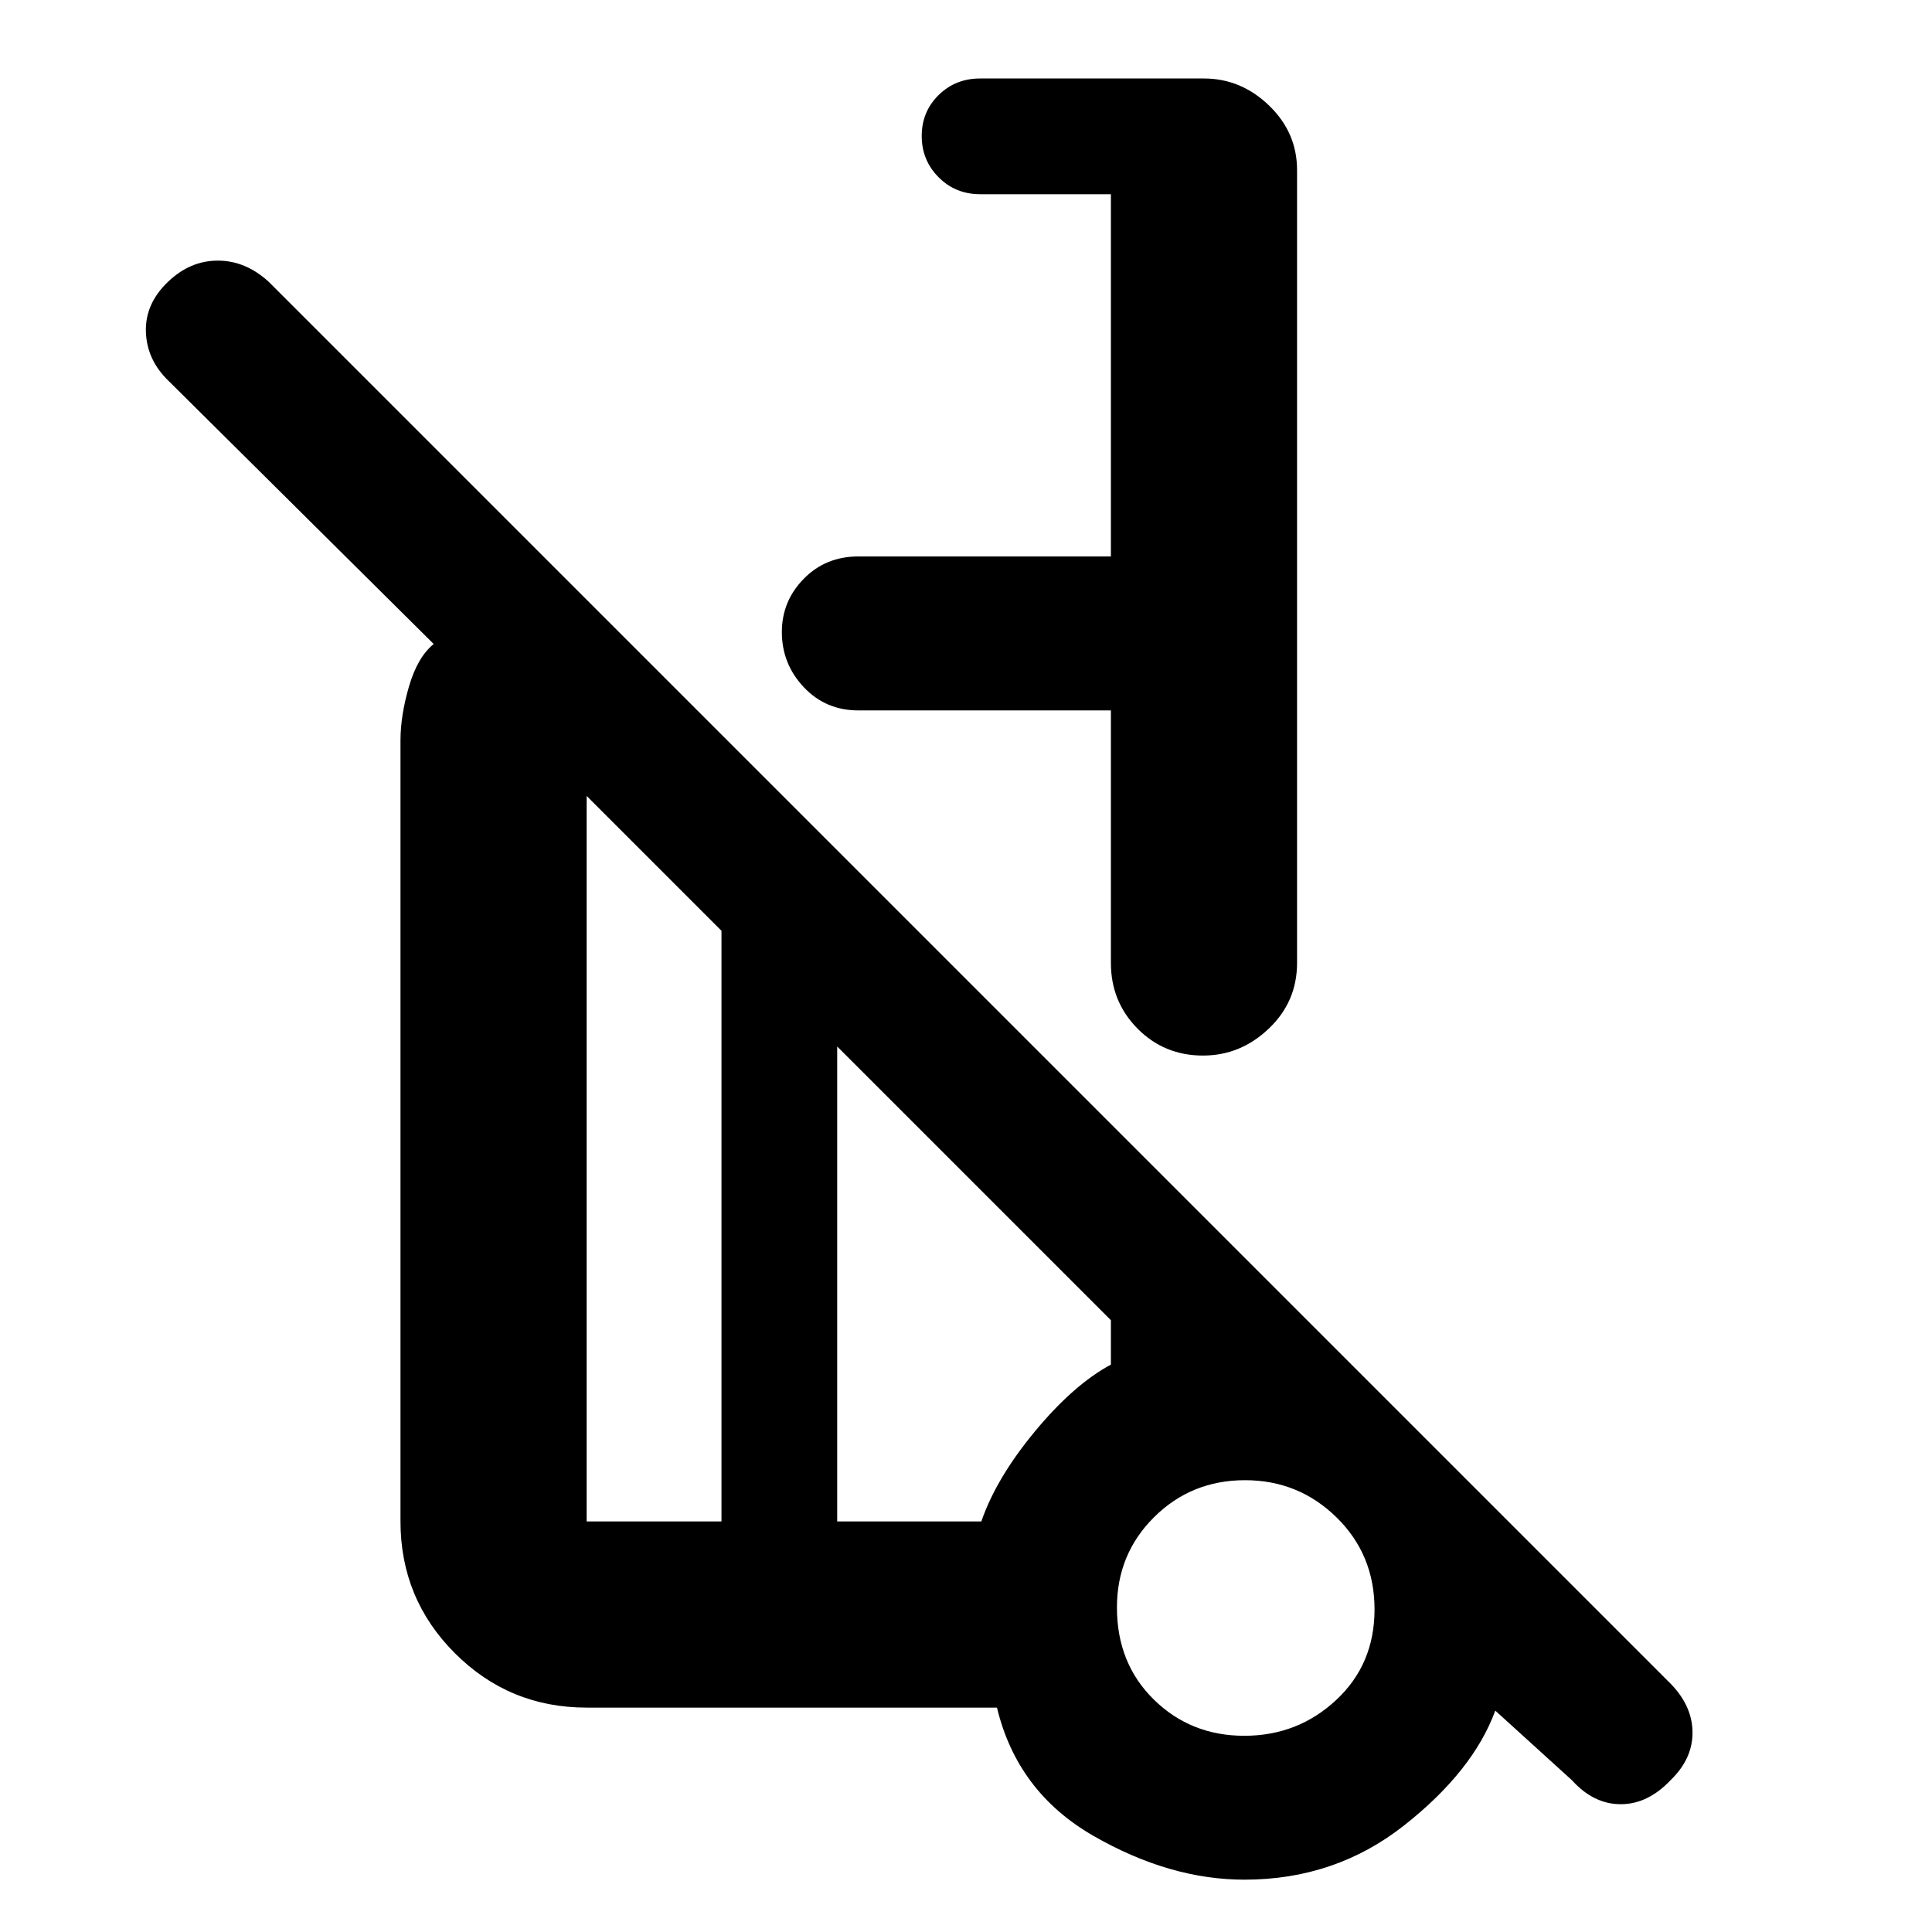 <svg xmlns="http://www.w3.org/2000/svg" height="48" viewBox="0 -960 960 960" width="48"><path d="M644.5-875.5v394q0 19.25-14.05 32.62-14.05 13.38-32.71 13.38-19.24 0-32.49-13.38Q552-462.25 552-481.5V-607H426.5q-16.25 0-27.12-11.56-10.88-11.57-10.88-27.37 0-15.37 10.88-26.47 10.87-11.1 27.12-11.1H552v-180h-65q-12.25 0-20.62-8.43-8.38-8.42-8.38-20.5 0-12.07 8.38-20.32Q474.75-921 487-921h111.24q18.39 0 32.32 13.41 13.94 13.42 13.94 32.09ZM781.09-75.41 743-110q-11 30-45.25 57t-79.36 27q-37.18 0-75.03-21.75-37.86-21.75-47.97-63.75H291.5q-38.43 0-65.47-27.03Q199-165.57 199-204v-388q0-12.5 4.25-27t12.25-21L83.92-770.58Q73-781 72.5-795q-.5-14 11-25 11-10.5 24.74-10.5 13.75 0 25.26 10.5l697 697Q841-112 841-99t-10.84 23.5q-11.35 12-24.83 12-13.49 0-24.24-11.91ZM358.5-204v-293.5l-67-67V-204h67ZM618.27-97.5q26.6 0 45.66-17.77 19.07-17.76 19.07-45 0-27.23-18.86-45.73-18.86-18.5-45.5-18.5t-45.14 18.33Q555-187.83 555-161.23q0 27.73 18.33 45.73 18.34 18 44.94 18ZM416-204h71.62q7.38-21.5 26.63-44.75T552-281.93V-304L416-440v236Zm205 41.5ZM426.5-607Zm-39 301.5Zm-29 101.5v-293.5V-204Zm57.5 0v-236 236Zm202.5 43Z"/></svg>